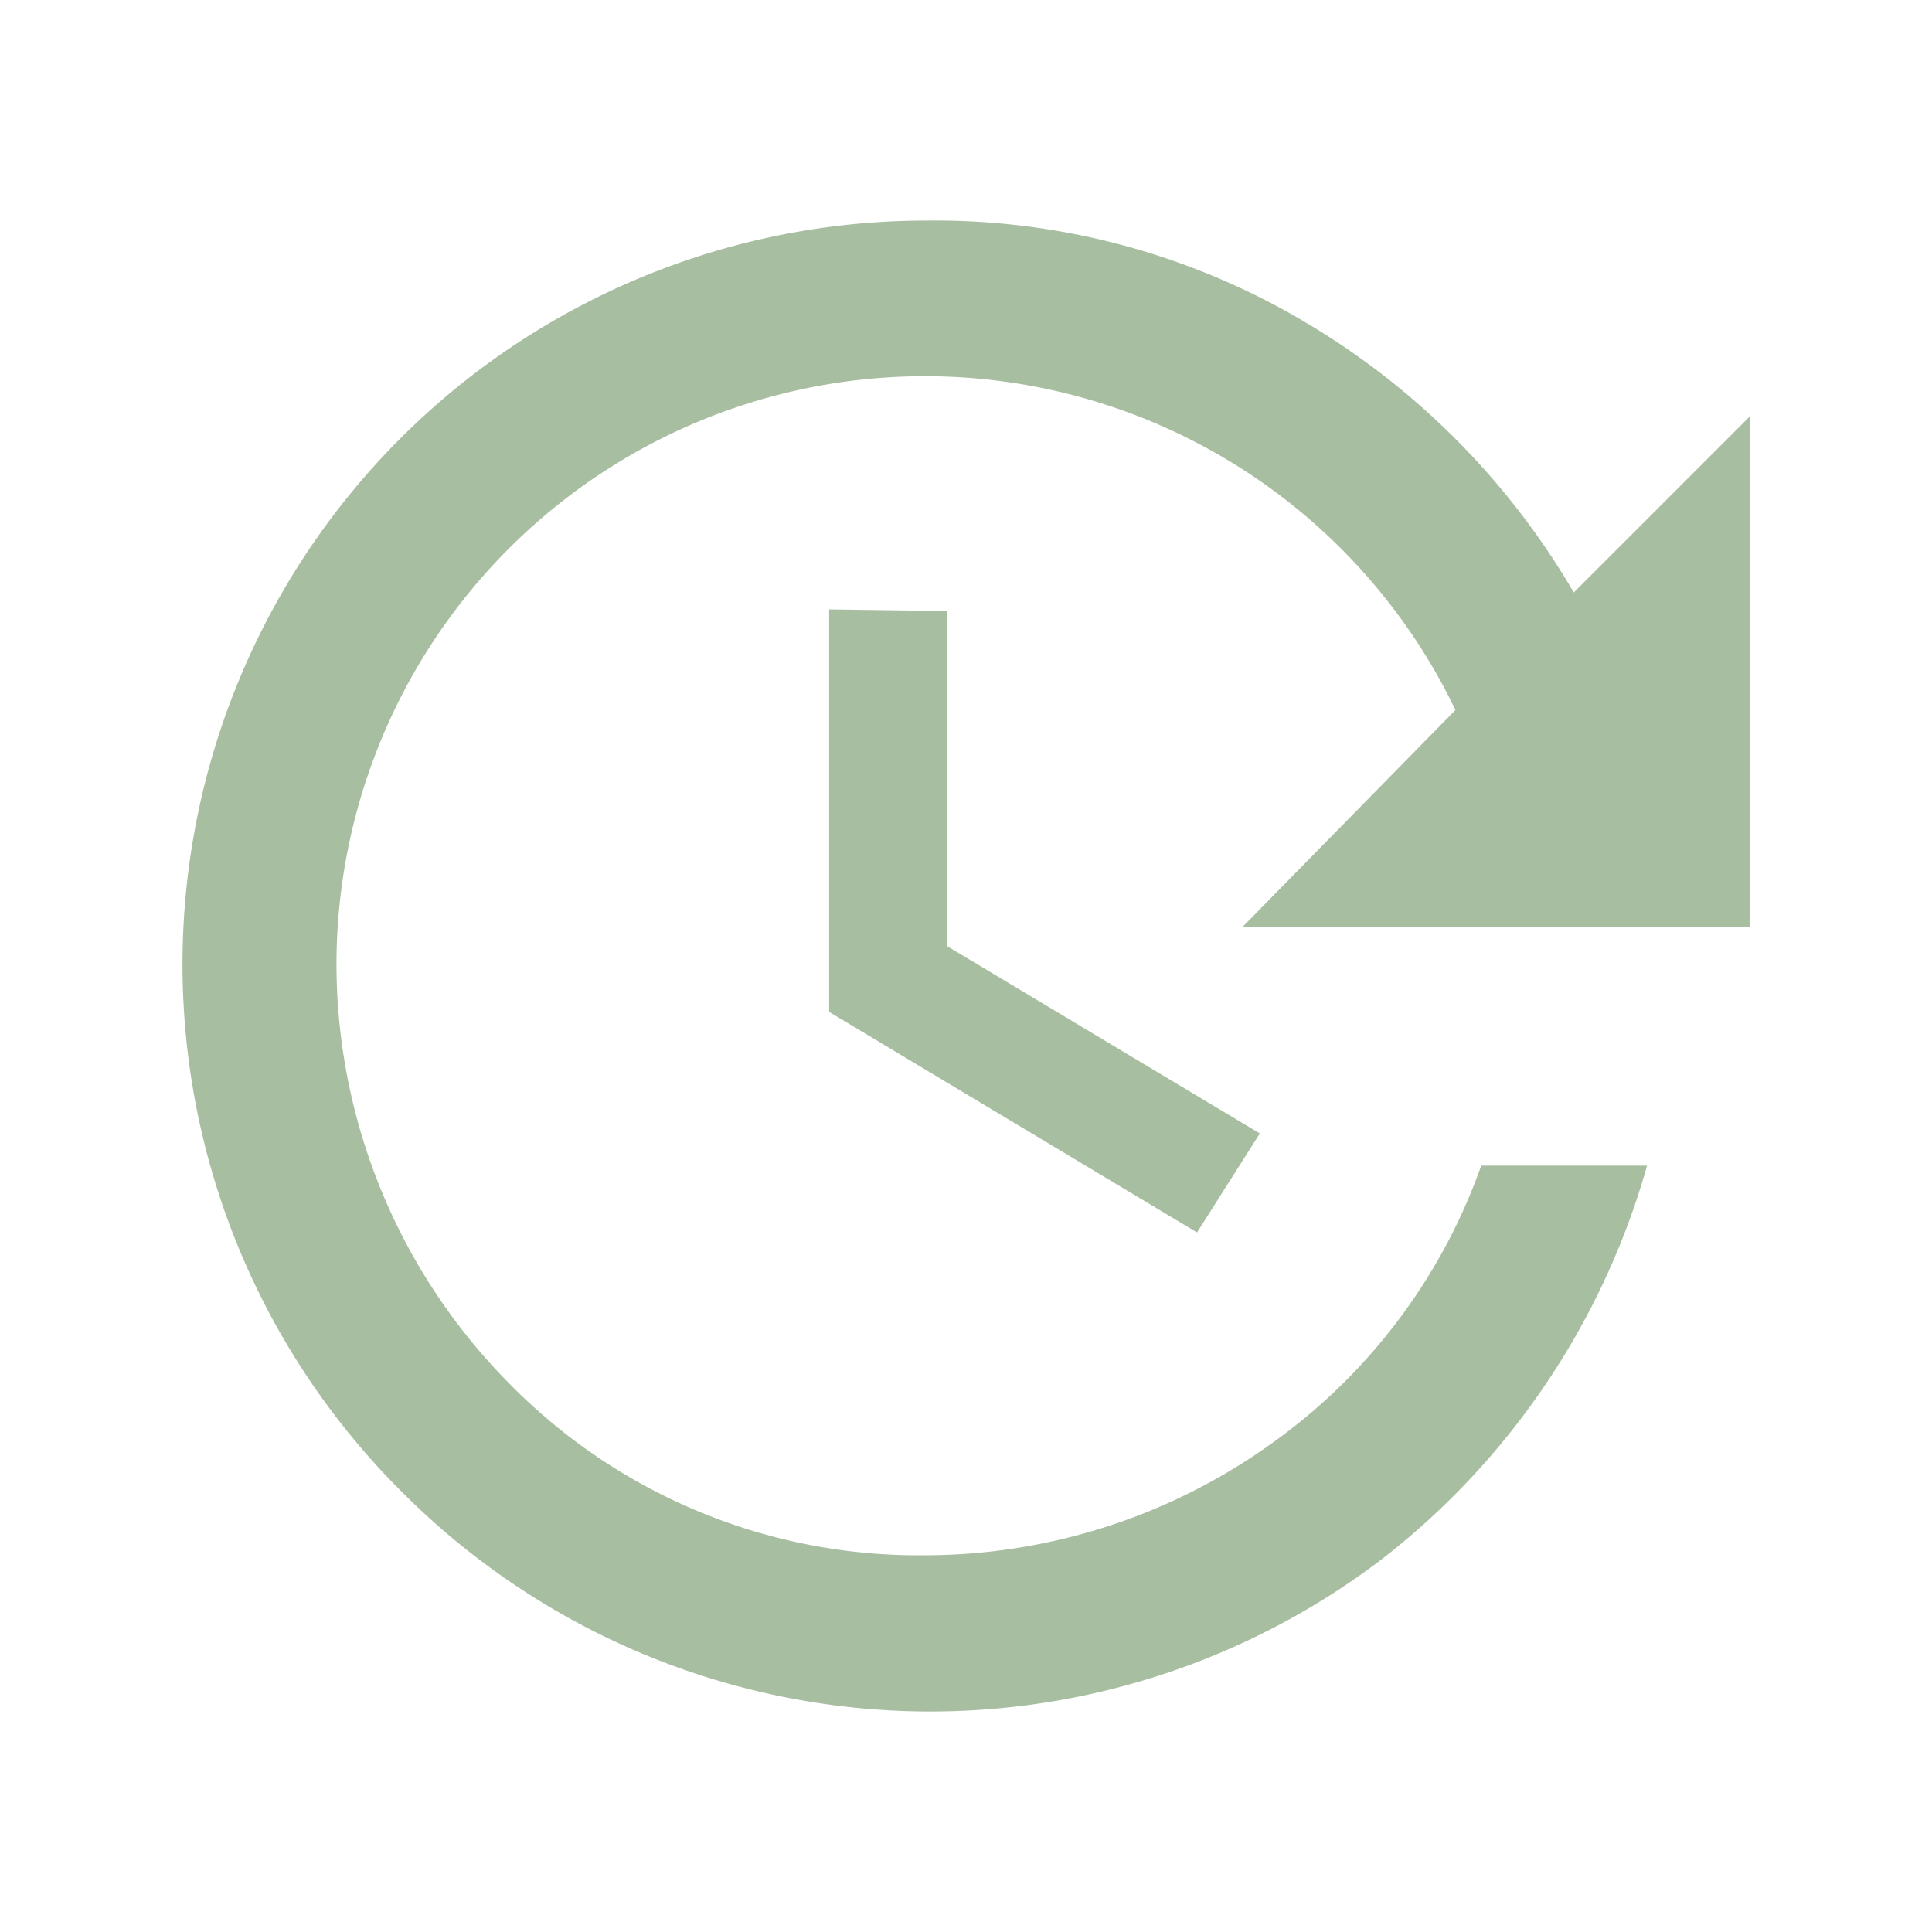 <svg xmlns="http://www.w3.org/2000/svg" xmlns:xlink="http://www.w3.org/1999/xlink" viewBox="0 0 24 24"><defs><style>.cls-1,.cls-2{fill:#a8bea1;}.cls-1{opacity:0;}</style><symbol id="Новый_символ_13" data-name="Новый символ 13" viewBox="0 0 24 24"><rect class="cls-1" width="24" height="24"/><path class="cls-2" d="M11.5,2.74A9,9,0,0,1,16.21,4a9.41,9.41,0,0,1,3.34,3.36l2.19-2.19v6.35H15.43l2.65-2.7A7.31,7.31,0,0,0,4.18,12a7.41,7.41,0,0,0,2.15,5.19,7.12,7.12,0,0,0,5.17,2.13,7.4,7.4,0,0,0,4.27-1.37,7.17,7.17,0,0,0,2.63-3.47h2.06a9.42,9.42,0,0,1-3.27,4.87A9.26,9.26,0,0,1,5,18.54,9.24,9.24,0,0,1,11.5,2.74Zm.26,4.85v4.16l3.89,2.33-.78,1.23-4.57-2.74v-5Z"/></symbol></defs><title>Ресурс 17</title><g id="Слой_2" data-name="Слой 2"><g id="main"><use width="24" height="24" xlink:href="#Новый_символ_13"/></g></g></svg>